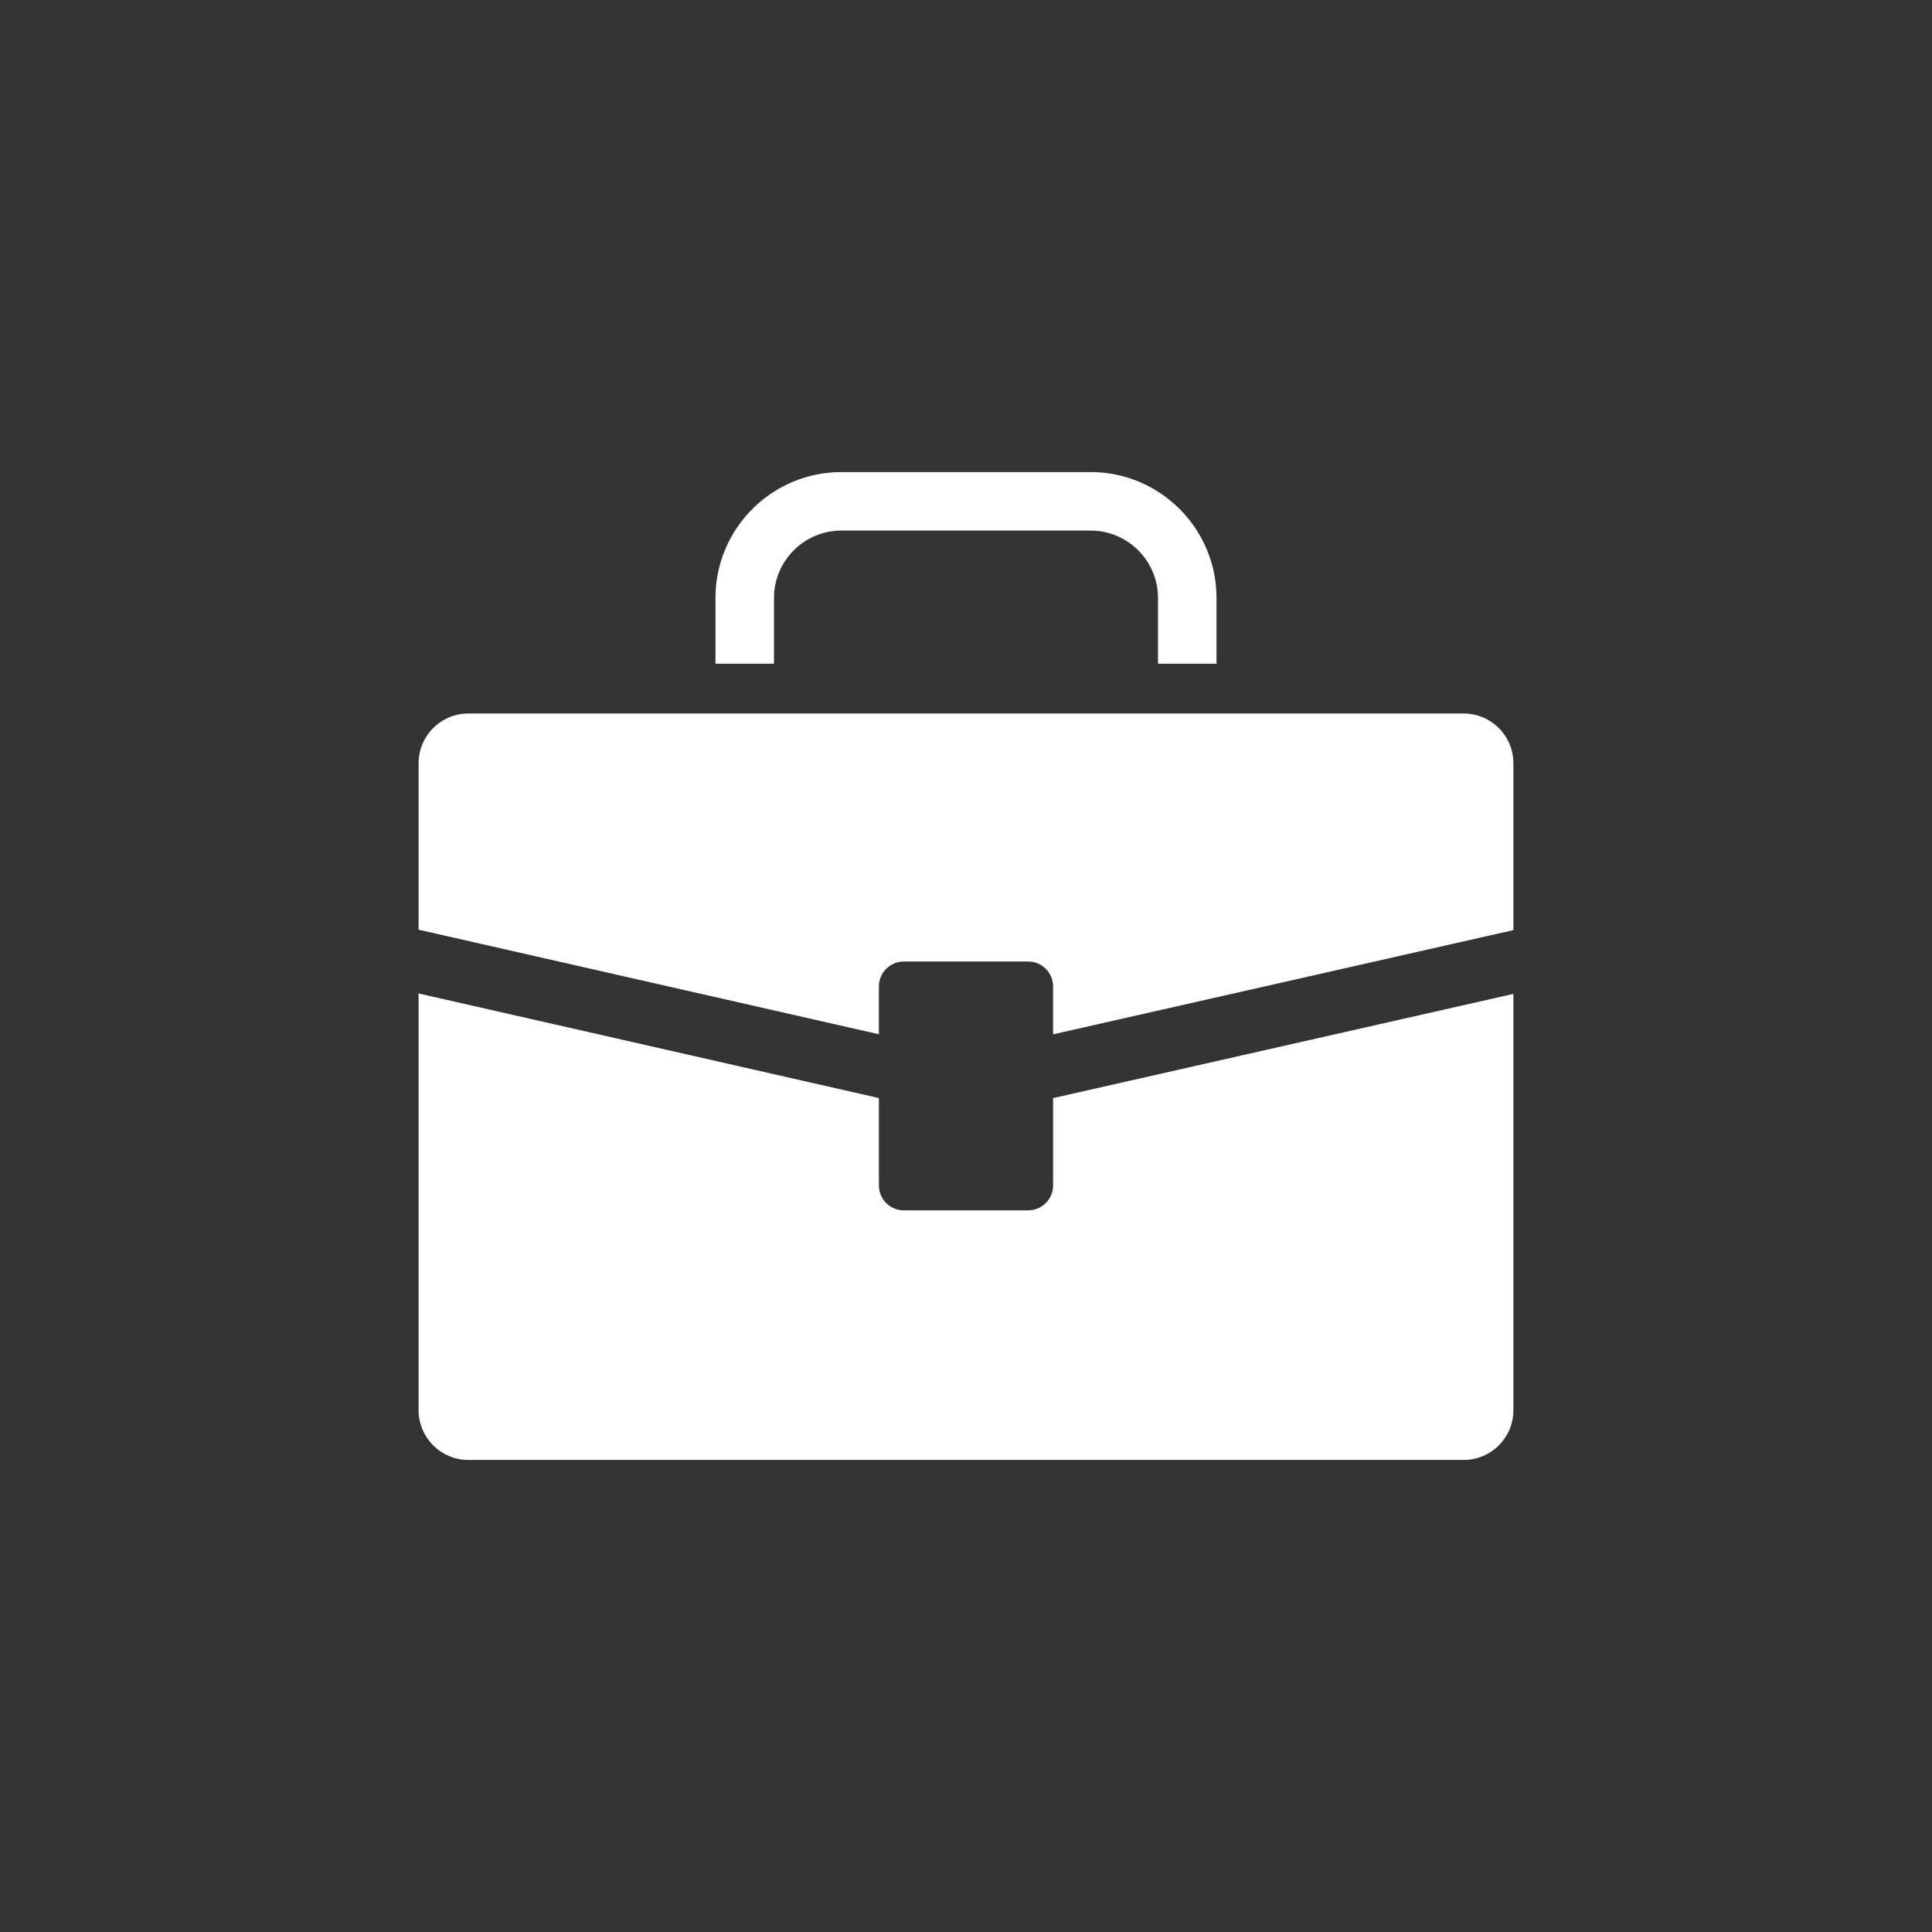 <?xml version="1.0" encoding="UTF-8" standalone="no" ?>
<!DOCTYPE svg PUBLIC "-//W3C//DTD SVG 1.1//EN" "http://www.w3.org/Graphics/SVG/1.1/DTD/svg11.dtd">
<svg xmlns="http://www.w3.org/2000/svg" xmlns:xlink="http://www.w3.org/1999/xlink" version="1.1" width="1080" height="1080" viewBox="0 0 1080 1080" xml:space="preserve">
<rect x="0" y="0" width="1080" height="1080" fill="#333333" stroke="none"/>
<desc>Created with Fabric.js 5.2.4</desc>
<defs>
</defs>
<g transform="matrix(1 0 0 1 540 540)" id="538e3519-6c55-4ce0-8695-870c5b9b59d2"  >
<rect style="stroke: none; stroke-width: 1; stroke-dasharray: none; stroke-linecap: butt; stroke-dashoffset: 0; stroke-linejoin: miter; stroke-miterlimit: 4; fill: rgb(255,255,255); fill-rule: nonzero; opacity: 1; visibility: hidden;" vector-effect="non-scaling-stroke"  x="-540" y="-540" rx="0" ry="0" width="1080" height="1080" />
</g>
<g transform="matrix(1 0 0 1 540 540)" id="ba7fc400-0a8e-42ea-a87b-5e46f9947dcb"  >
</g>
<g transform="matrix(1 0 0 1 540 540)"  >
<g style="" vector-effect="non-scaling-stroke"   >
		<g transform="matrix(1 0 0 1 0 145.74)"  >
<path style="stroke: none; stroke-width: 1; stroke-dasharray: none; stroke-linecap: butt; stroke-dashoffset: 0; stroke-linejoin: miter; stroke-miterlimit: 4; fill: rgb(255,255,255); fill-rule: nonzero; opacity: 1;" vector-effect="non-scaling-stroke"  transform=" translate(-306, -451.74)" d="M 354.682 428.678 C 354.682 436.356 348.458 442.587 340.773 442.587 L 271.228 442.587 C 263.55 442.587 257.319 436.356 257.319 428.678 L 257.319 379.815 L 0 321.356 L 0 554.299 C 0 569.662 12.456 582.117 27.818 582.117 L 584.182 582.117 C 599.545 582.117 612 569.661 612 554.299 L 612 321.592 L 354.682 379.85 L 354.682 428.678 z" stroke-linecap="round" />
</g>
		<g transform="matrix(1 0 0 1 0 -51.48)"  >
<path style="stroke: none; stroke-width: 1; stroke-dasharray: none; stroke-linecap: butt; stroke-dashoffset: 0; stroke-linejoin: miter; stroke-miterlimit: 4; fill: rgb(255,255,255); fill-rule: nonzero; opacity: 1;" vector-effect="non-scaling-stroke"  transform=" translate(-306, -254.52)" d="M 584.182 164.844 L 27.818 164.844 C 12.456 164.844 0 177.299 0 192.662 L 0 285.707 L 257.318 344.16 L 257.318 317.406 C 257.318 309.728 263.549 303.497 271.227 303.497 L 340.772 303.497 C 348.457 303.497 354.681 309.728 354.681 317.406 L 354.681 344.195 L 612 285.936 L 612 192.662 C 612 177.299 599.544 164.844 584.182 164.844 z" stroke-linecap="round" />
</g>
		<g transform="matrix(1 0 0 1 0 -222.55)"  >
<path style="stroke: none; stroke-width: 1; stroke-dasharray: none; stroke-linecap: butt; stroke-dashoffset: 0; stroke-linejoin: miter; stroke-miterlimit: 4; fill: rgb(255,255,255); fill-rule: nonzero; opacity: 1;" vector-effect="non-scaling-stroke"  transform=" translate(-306, -83.45)" d="M 198.664 100.278 C 198.664 79.498 215.57 62.591 236.344 62.591 L 375.65 62.591 C 396.43 62.591 413.337 79.497 413.337 100.278 L 413.337 137.019 L 446.044 137.019 L 446.044 100.278 C 446.044 61.458 414.47 29.884 375.65 29.884 L 236.343 29.884 C 197.53 29.884 165.949 61.458 165.949 100.278 L 165.949 137.019 L 198.663 137.019 L 198.664 100.278 L 198.664 100.278 z" stroke-linecap="round" />
</g>
</g>
</g>
</svg>